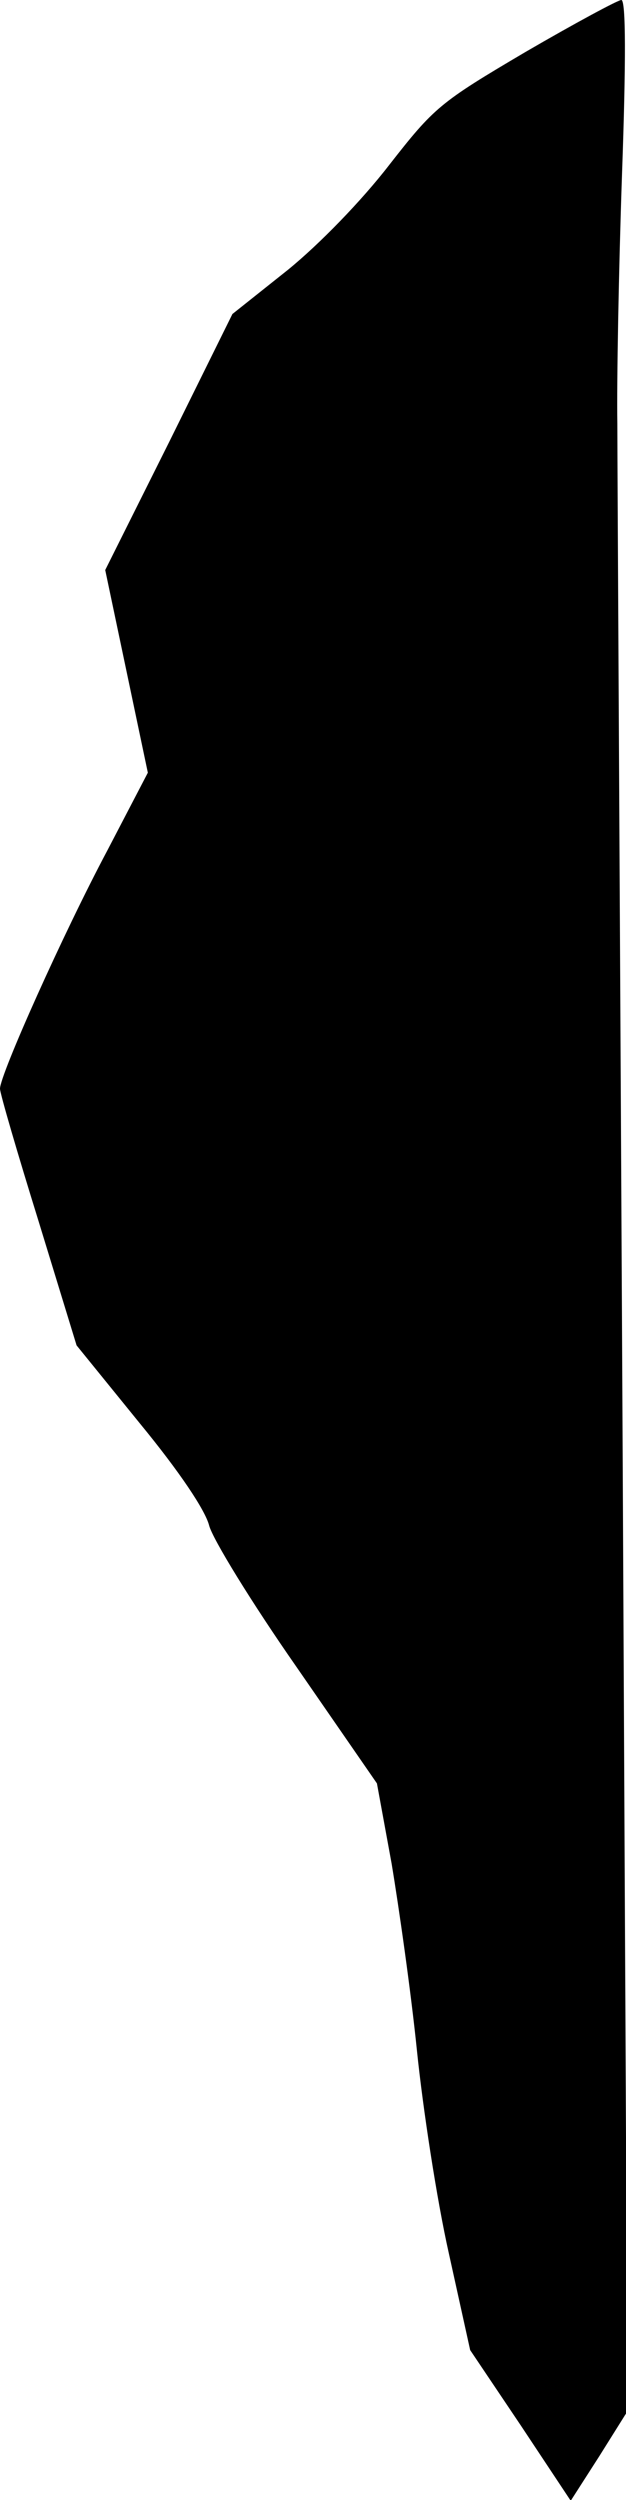 <?xml version="1.0" standalone="no"?>
<!DOCTYPE svg PUBLIC "-//W3C//DTD SVG 20010904//EN"
 "http://www.w3.org/TR/2001/REC-SVG-20010904/DTD/svg10.dtd">
<svg version="1.0" xmlns="http://www.w3.org/2000/svg"
 width="94pt" height="375pt" viewBox="0 0 94 375"
 preserveAspectRatio="xMidYMid meet">
<g transform="translate(0,375) scale(0.1,-0.1)"
fill="#000000" stroke="none">
<path fill="#000000" stroke="none" d="M789 3672 c-129 -76 -137 -83 -205
-170 -41 -53 -104 -118 -152 -157 l-83 -66 -95 -192 -96 -192 32 -152 32 -152
-61 -117 c-66 -124 -161 -336 -161 -357 0 -7 26 -96 58 -199 l57 -186 95 -117
c60 -73 98 -130 104 -153 5 -20 64 -116 131 -212 l121 -175 22 -120 c11 -66
29 -192 38 -280 9 -88 30 -225 48 -305 l32 -145 76 -113 75 -113 43 67 42 67
-7 1436 c-4 790 -8 1486 -8 1546 -1 61 2 228 7 373 6 169 6 262 -1 262 -5 0
-70 -35 -144 -78z"/>
</g>
</svg>
